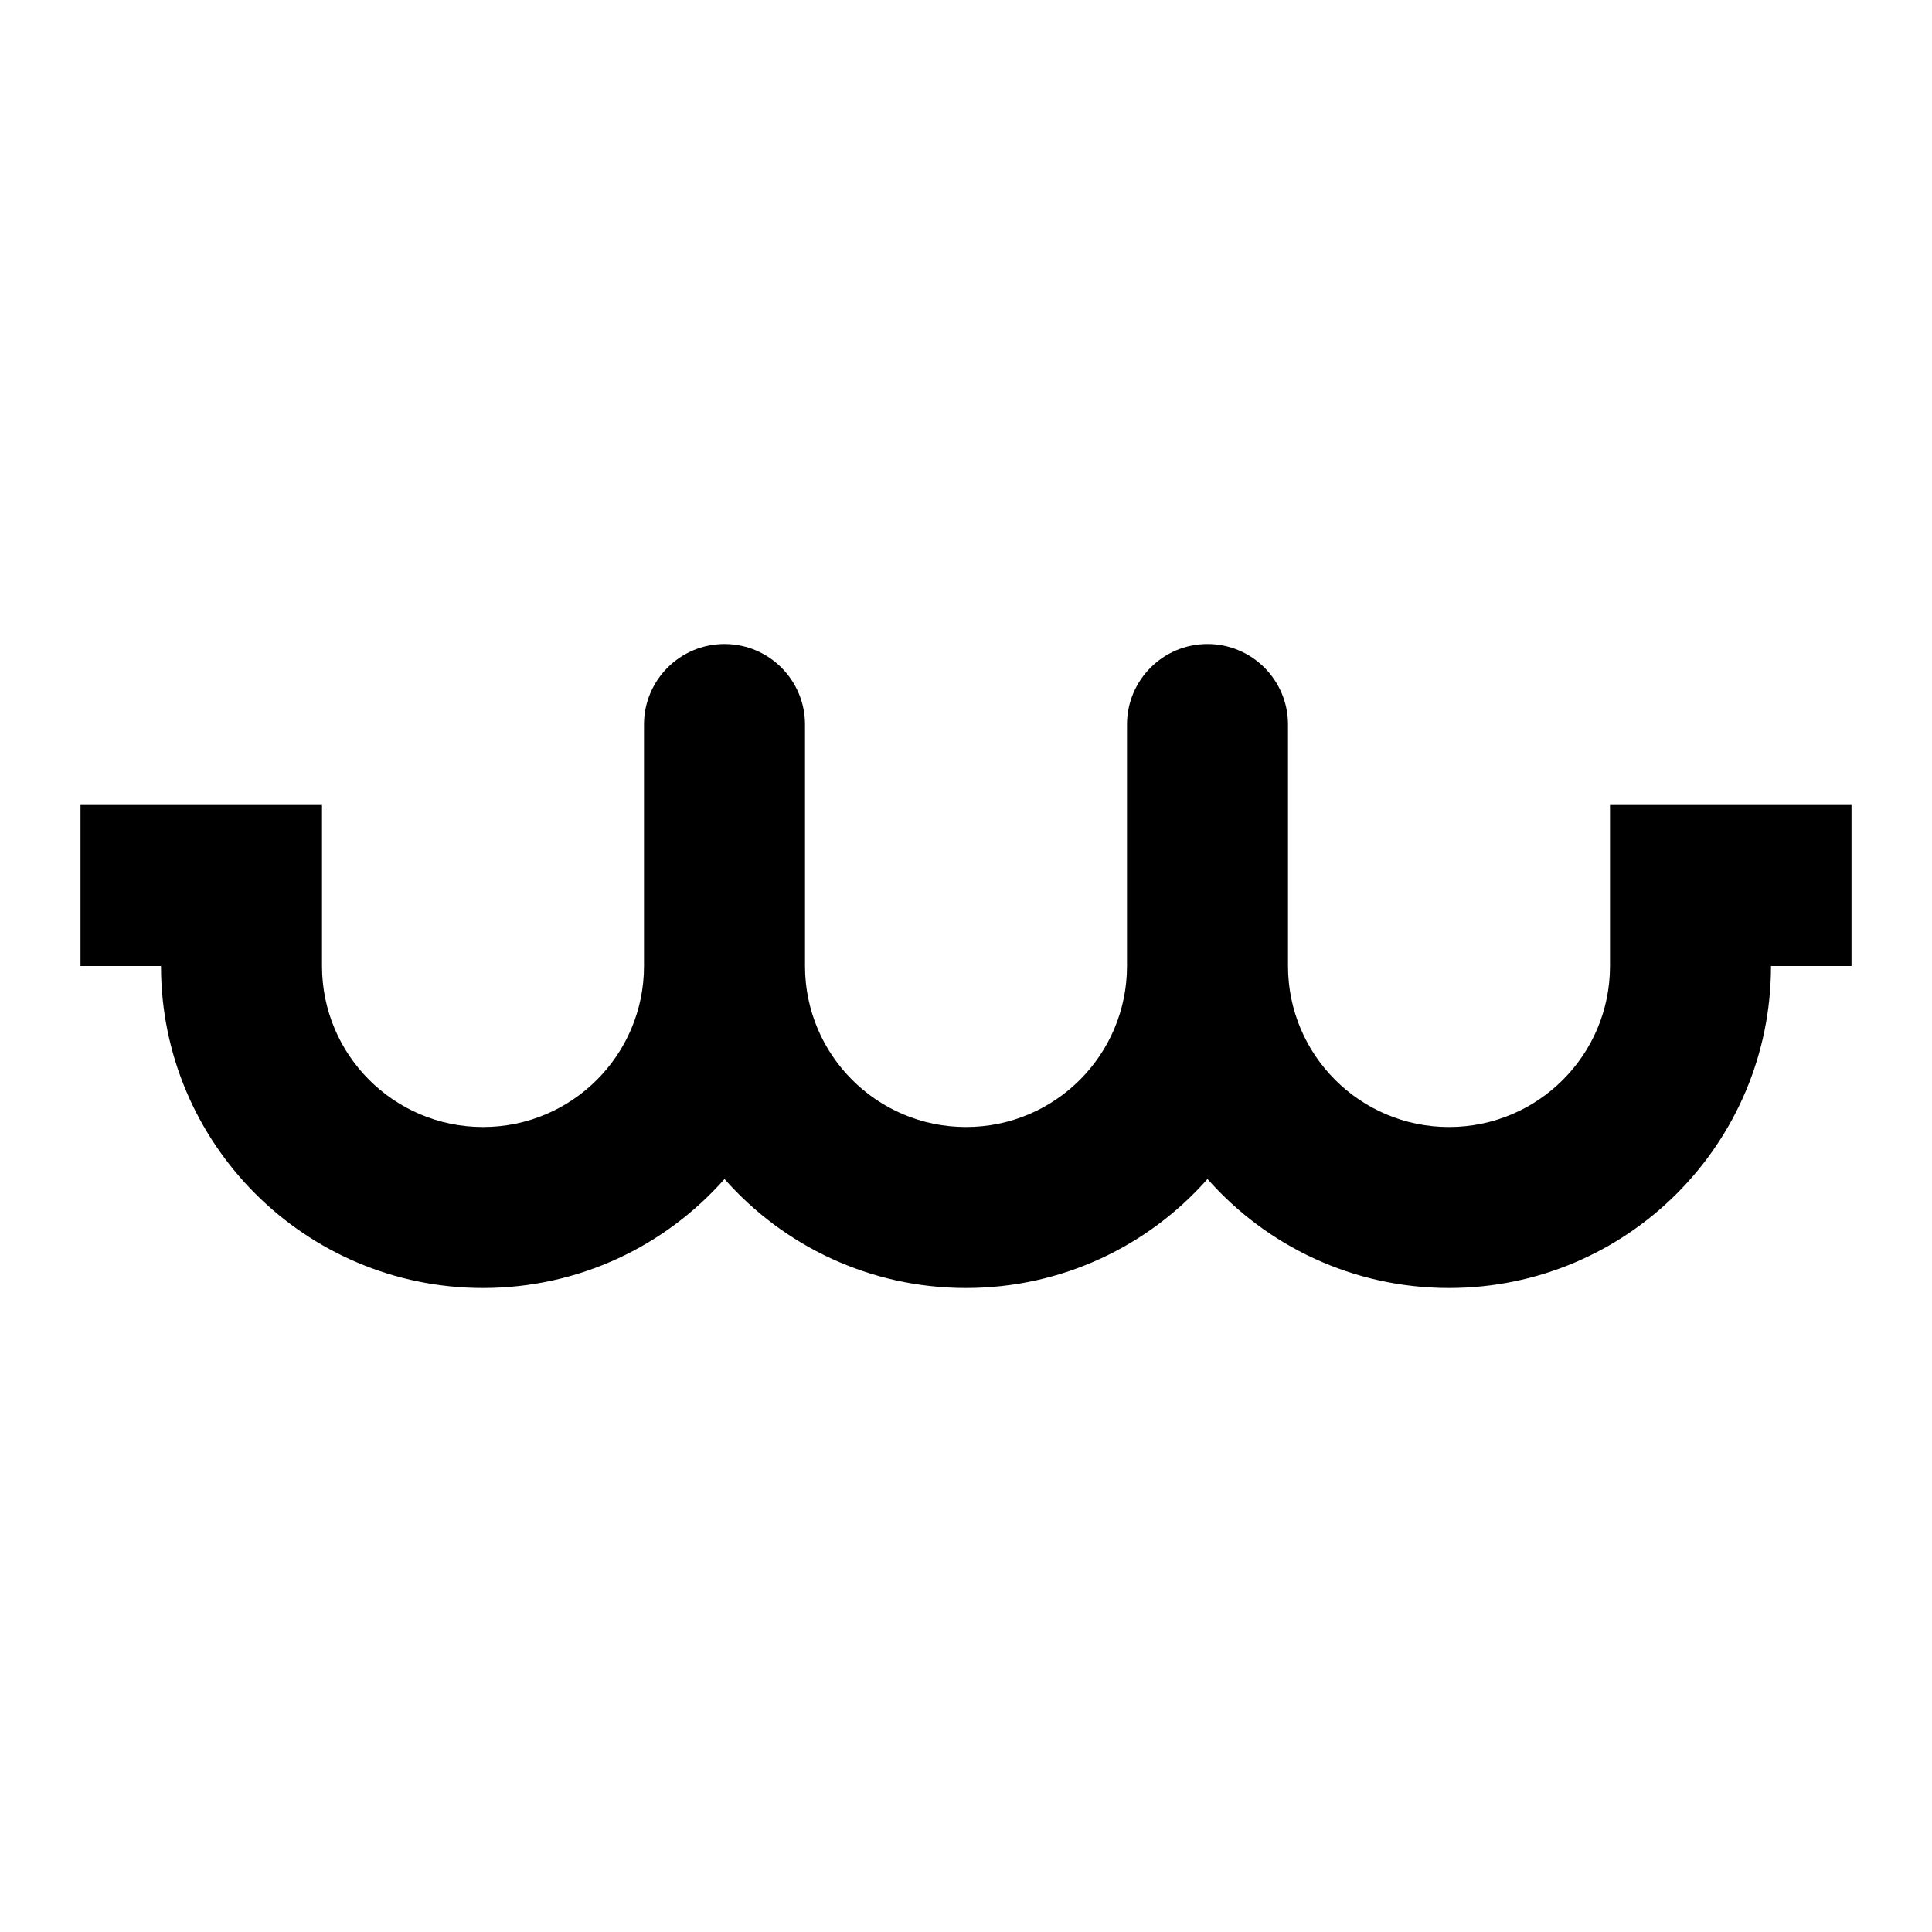 <svg width="24" height="24" viewBox="0 0 24 24" fill="none" xmlns="http://www.w3.org/2000/svg">
<path d="M1 10H4V12C4 13.105 4.895 14 6 14C7.105 14 8 13.105 8 12V9C8 8.448 8.448 8 9 8C9.552 8 10 8.448 10 9V12C10 13.105 10.895 14 12 14C13.105 14 14 13.105 14 12V9C14 8.448 14.448 8 15 8C15.552 8 16 8.448 16 9V12C16 13.105 16.895 14 18 14C19.105 14 20 13.105 20 12V10H23V12H22C22 14.209 20.209 16 18 16C16.805 16 15.733 15.476 15 14.646C14.267 15.476 13.195 16 12 16C10.805 16 9.733 15.476 9 14.646C8.267 15.476 7.195 16 6 16C3.791 16 2 14.209 2 12H1L1 10Z" fill="currentColor"/>
</svg>
